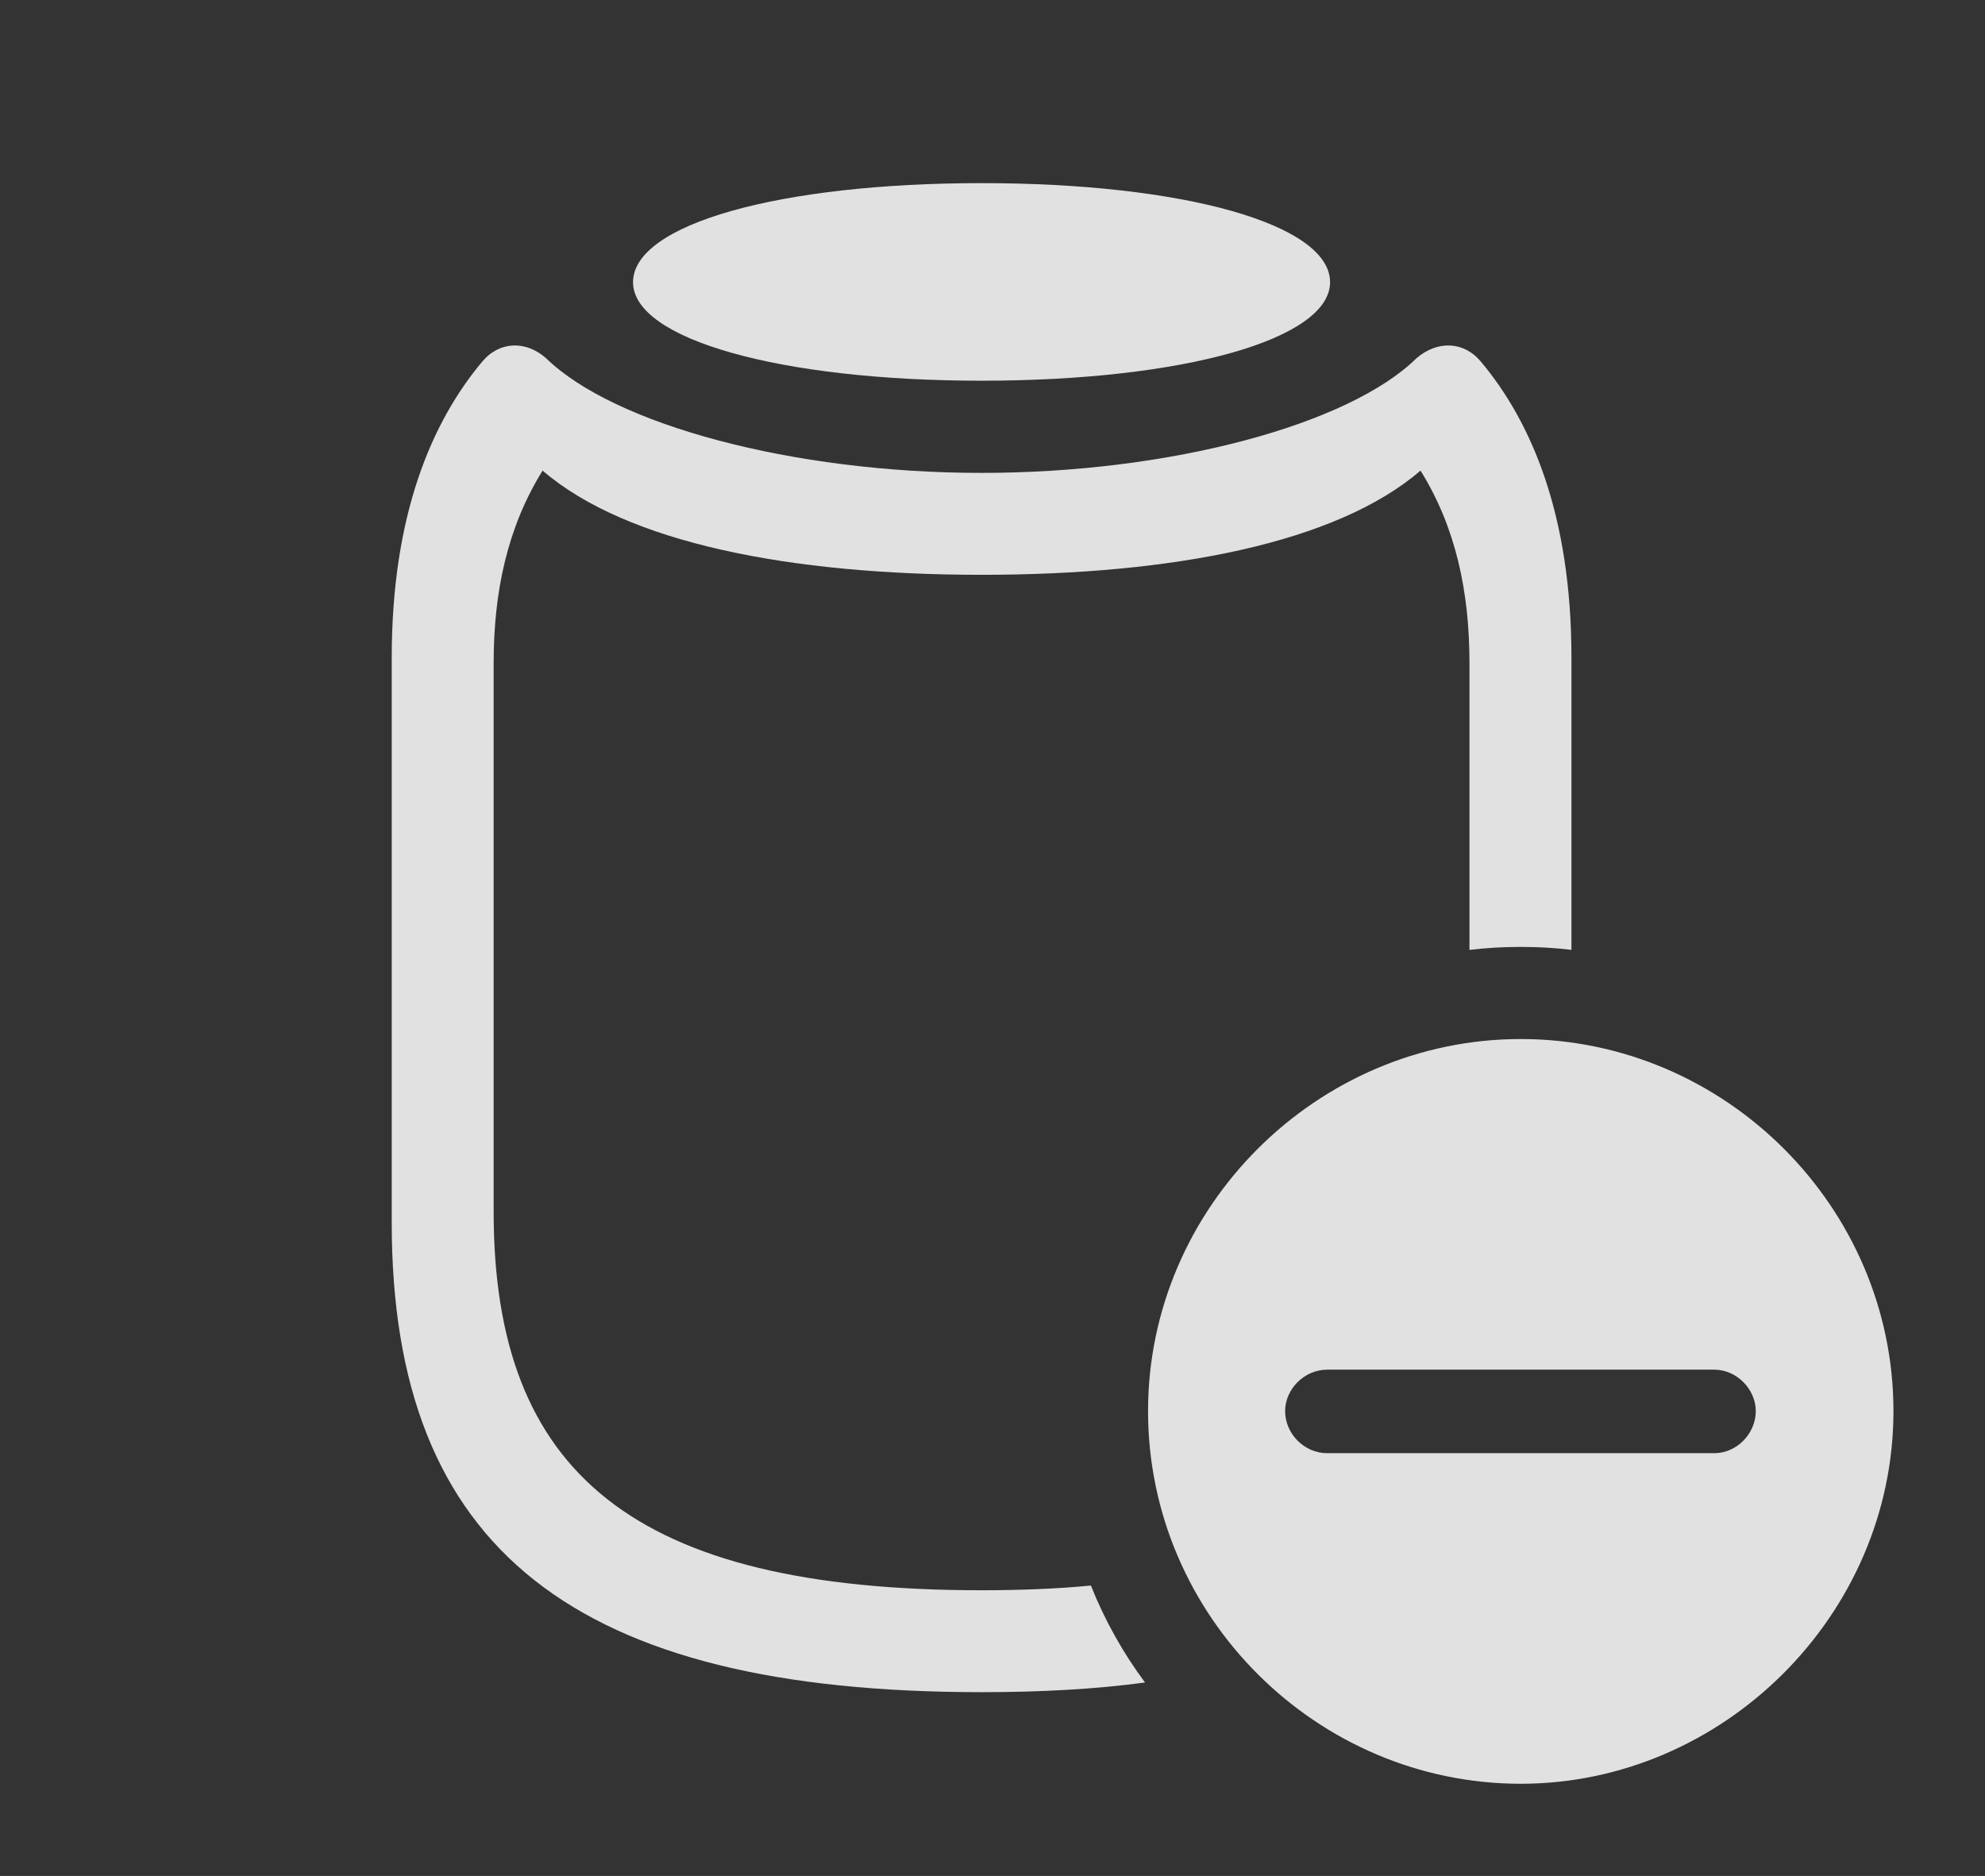 <?xml version="1.0" encoding="UTF-8"?>
<!--Generator: Apple Native CoreSVG 341-->
<!DOCTYPE svg
PUBLIC "-//W3C//DTD SVG 1.1//EN"
       "http://www.w3.org/Graphics/SVG/1.1/DTD/svg11.dtd">
<svg version="1.1" xmlns="http://www.w3.org/2000/svg" xmlns:xlink="http://www.w3.org/1999/xlink" viewBox="0 0 33.652 31.807">
 <rect x="0" y="0" width="33.652" height="31.807" fill="#333333" stroke="none"/>
 <g>
  <rect height="31.807" opacity="0" width="33.652" x="0" y="0"/>
  <path d="M25.107 6.133C25.957 7.148 26.641 8.721 26.641 11.152L26.641 16.105C26.359 16.071 26.072 16.055 25.781 16.055C25.487 16.055 25.197 16.071 24.912 16.106L24.912 11.24C24.912 10.029 24.678 8.936 24.082 7.979C22.656 9.209 19.873 9.746 16.641 9.746C13.408 9.746 10.625 9.209 9.199 7.979C8.604 8.936 8.369 10.029 8.369 11.24L8.369 20.547C8.369 24.971 10.732 26.963 16.641 26.963C17.305 26.963 17.924 26.938 18.494 26.883C18.729 27.472 19.038 28.025 19.412 28.527C18.573 28.64 17.647 28.691 16.641 28.691C9.756 28.691 6.641 26.279 6.641 20.732L6.641 11.152C6.641 8.721 7.324 7.148 8.174 6.133C8.467 5.781 8.916 5.771 9.258 6.074C10.41 7.197 13.428 8.018 16.641 8.018C19.854 8.018 22.871 7.197 24.014 6.074C24.365 5.771 24.814 5.781 25.107 6.133Z" fill="white" fill-opacity="0.85"/>
  <path d="M22.549 4.785C22.549 5.752 20.059 6.455 16.641 6.455C13.223 6.455 10.732 5.752 10.732 4.785C10.732 3.799 13.223 3.105 16.641 3.105C20.059 3.105 22.549 3.799 22.549 4.785Z" fill="white" fill-opacity="0.85"/>
  <path d="M32.1 23.926C32.1 27.383 29.209 30.244 25.781 30.244C22.324 30.244 19.463 27.402 19.463 23.926C19.463 20.469 22.324 17.617 25.781 17.617C29.248 17.617 32.1 20.469 32.1 23.926ZM22.5 23.223C22.109 23.223 21.787 23.555 21.787 23.926C21.787 24.307 22.109 24.639 22.5 24.639L29.062 24.639C29.443 24.639 29.766 24.307 29.766 23.926C29.766 23.555 29.443 23.223 29.062 23.223Z" fill="white" fill-opacity="0.85"/>
 </g>
</svg>
